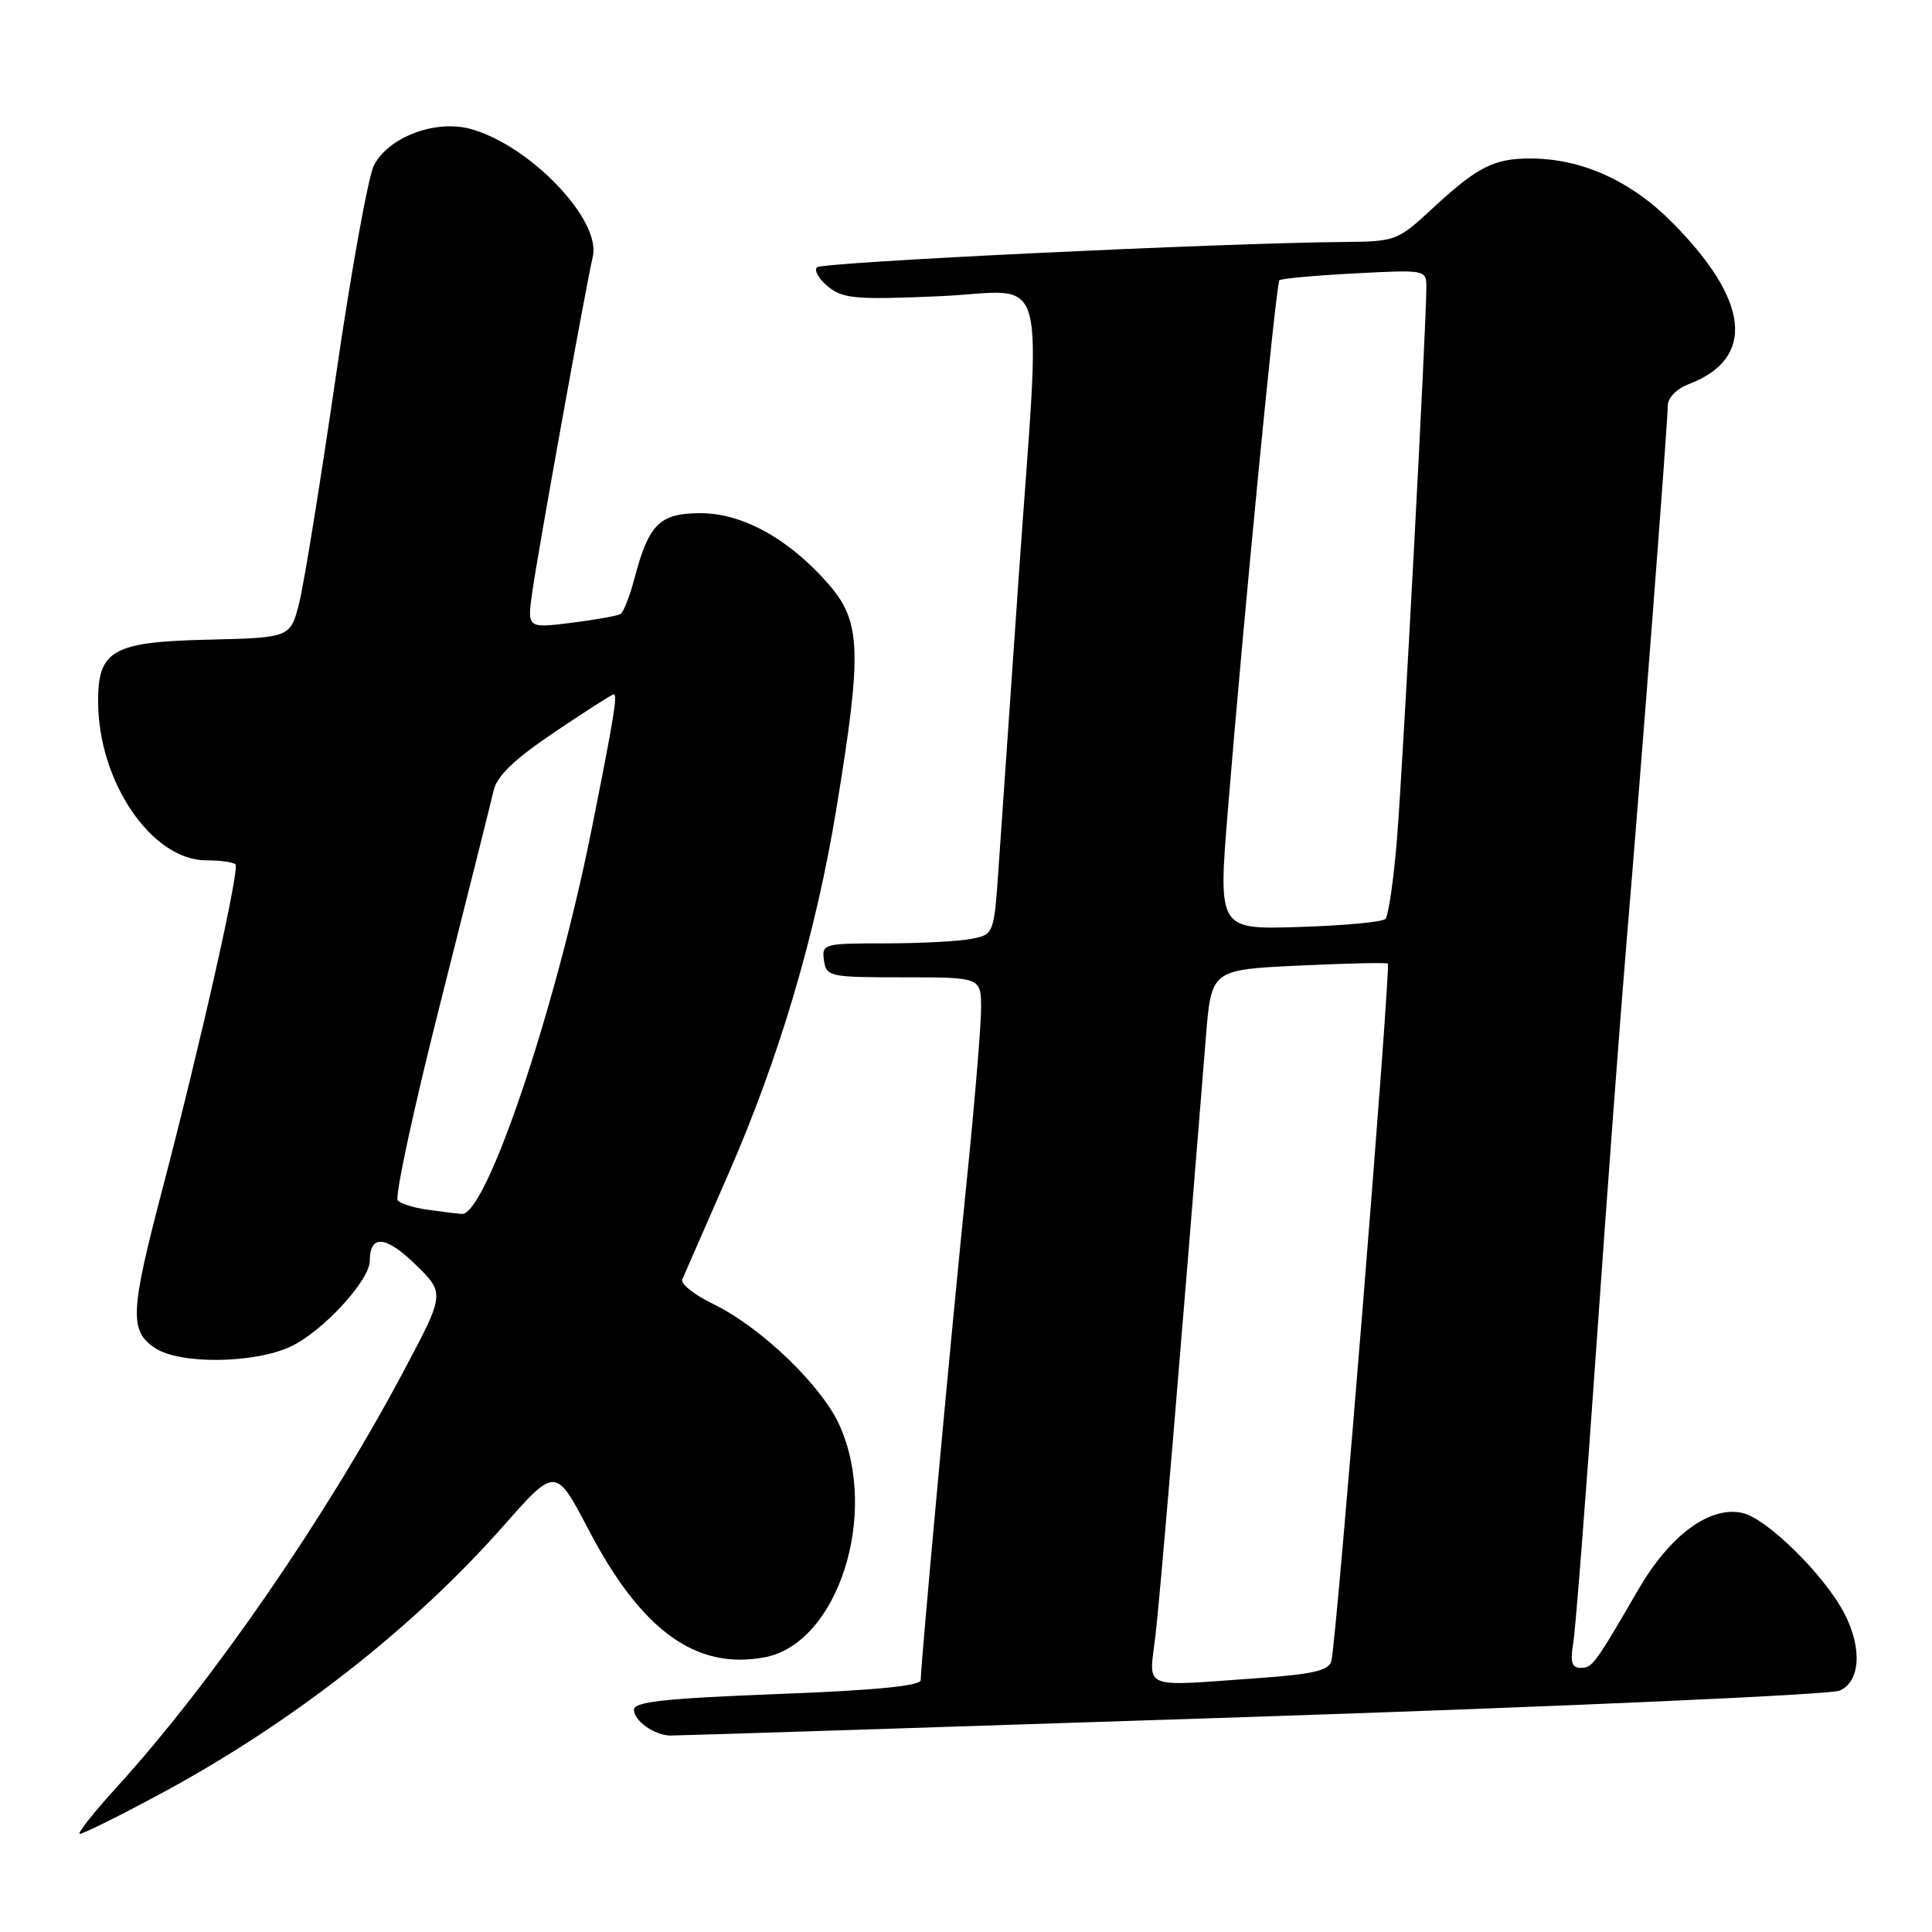 <?xml version="1.0" encoding="UTF-8" standalone="no"?>
<!DOCTYPE svg PUBLIC "-//W3C//DTD SVG 1.1//EN" "http://www.w3.org/Graphics/SVG/1.1/DTD/svg11.dtd" >
<svg xmlns="http://www.w3.org/2000/svg" xmlns:xlink="http://www.w3.org/1999/xlink" version="1.1" viewBox="0 0 256 256">
 <g >
 <path fill="currentColor"
d=" M 20.83 237.92 C 38.35 228.56 54.62 215.89 66.73 202.17 C 73.62 194.36 73.62 194.36 78.01 202.73 C 84.99 216.08 92.23 221.31 101.32 219.60 C 110.99 217.79 116.52 200.69 111.26 188.90 C 108.91 183.62 100.86 175.88 94.53 172.80 C 92.01 171.58 90.15 170.11 90.40 169.54 C 90.65 168.97 93.39 162.70 96.49 155.61 C 103.30 140.03 108.11 123.77 110.85 107.00 C 114.26 86.24 114.11 82.34 109.75 77.36 C 104.53 71.40 98.39 68.00 92.83 68.00 C 87.40 68.00 85.97 69.42 84.05 76.71 C 83.44 79.02 82.62 81.11 82.22 81.36 C 81.83 81.60 78.88 82.13 75.67 82.53 C 69.84 83.25 69.84 83.25 70.54 78.38 C 71.33 72.81 77.66 37.78 78.55 34.00 C 79.69 29.15 70.24 19.26 62.37 17.09 C 57.73 15.81 51.49 18.15 49.56 21.89 C 48.80 23.34 46.53 35.90 44.51 49.80 C 42.49 63.69 40.31 77.18 39.67 79.78 C 38.50 84.50 38.50 84.50 27.50 84.76 C 14.93 85.06 13.00 86.15 13.00 92.93 C 13.00 103.56 20.10 114.00 27.34 114.00 C 29.17 114.00 30.90 114.24 31.20 114.53 C 31.79 115.13 26.66 137.93 21.47 157.76 C 17.23 173.94 17.13 176.38 20.59 178.65 C 23.89 180.81 33.77 180.68 38.55 178.41 C 42.79 176.40 49.00 169.65 49.00 167.06 C 49.00 163.54 51.13 163.72 55.08 167.58 C 58.97 171.38 58.97 171.38 53.35 181.94 C 43.08 201.20 28.08 222.95 15.52 236.75 C 12.39 240.19 10.17 243.00 10.58 243.00 C 11.00 243.00 15.61 240.72 20.83 237.92 Z  M 165.79 227.50 C 207.43 226.12 242.51 224.55 243.75 224.02 C 246.50 222.83 246.78 218.40 244.39 213.79 C 241.77 208.73 234.11 201.18 230.86 200.47 C 226.55 199.52 221.27 203.42 217.09 210.62 C 211.29 220.61 211.00 221.00 209.43 221.00 C 208.27 221.00 208.04 220.23 208.46 217.75 C 208.76 215.96 210.14 198.30 211.52 178.50 C 212.90 158.70 214.70 134.62 215.51 125.00 C 217.35 103.27 220.98 56.12 220.99 53.73 C 221.00 52.71 222.18 51.50 223.75 50.91 C 232.67 47.51 231.88 39.84 221.53 29.43 C 216.07 23.93 209.53 21.00 202.76 21.00 C 197.93 21.00 195.76 22.11 189.79 27.64 C 185.22 31.88 184.89 32.00 178.29 32.06 C 161.80 32.19 108.94 34.73 108.25 35.42 C 107.84 35.83 108.50 36.99 109.73 37.98 C 111.71 39.58 113.39 39.73 124.48 39.25 C 139.25 38.61 137.94 33.95 134.98 76.50 C 133.87 92.45 132.68 109.62 132.34 114.65 C 131.71 123.81 131.71 123.81 128.73 124.40 C 127.09 124.73 121.95 125.00 117.31 125.00 C 109.12 125.00 108.87 125.07 109.18 127.25 C 109.49 129.42 109.88 129.50 119.75 129.50 C 130.00 129.50 130.00 129.50 130.00 133.66 C 130.00 135.95 129.11 146.53 128.03 157.16 C 126.05 176.50 122.00 220.51 122.00 222.62 C 122.00 223.39 115.95 223.98 103.00 224.47 C 88.09 225.05 84.00 225.49 84.00 226.55 C 84.00 228.00 86.69 229.92 88.79 229.97 C 89.50 229.99 124.15 228.87 165.79 227.50 Z  M 56.50 160.27 C 54.85 160.04 53.14 159.50 52.71 159.08 C 52.27 158.66 54.81 146.88 58.35 132.91 C 61.88 118.93 65.06 106.27 65.40 104.77 C 65.85 102.81 68.12 100.63 73.47 97.02 C 77.56 94.26 81.09 92.00 81.32 92.00 C 81.86 92.00 81.34 95.16 78.37 110.00 C 73.56 133.99 64.38 161.14 61.18 160.85 C 60.25 160.77 58.15 160.51 56.50 160.27 Z  M 153.10 216.75 C 153.72 211.53 156.38 179.89 159.78 137.50 C 160.50 128.50 160.50 128.50 172.00 127.95 C 178.32 127.65 183.68 127.53 183.89 127.68 C 184.34 127.99 177.09 217.74 176.41 220.10 C 176.06 221.36 173.97 221.84 166.83 222.35 C 150.96 223.48 152.24 224.00 153.10 216.75 Z  M 162.70 107.33 C 164.82 81.40 169.08 37.59 169.53 37.14 C 169.76 36.91 174.23 36.50 179.47 36.23 C 188.96 35.73 189.00 35.74 189.00 38.09 C 189.00 43.17 185.86 102.05 185.10 111.27 C 184.66 116.64 183.97 121.37 183.57 121.77 C 183.17 122.17 178.02 122.65 172.12 122.83 C 161.41 123.17 161.41 123.17 162.70 107.33 Z "/>
</g>
</svg>